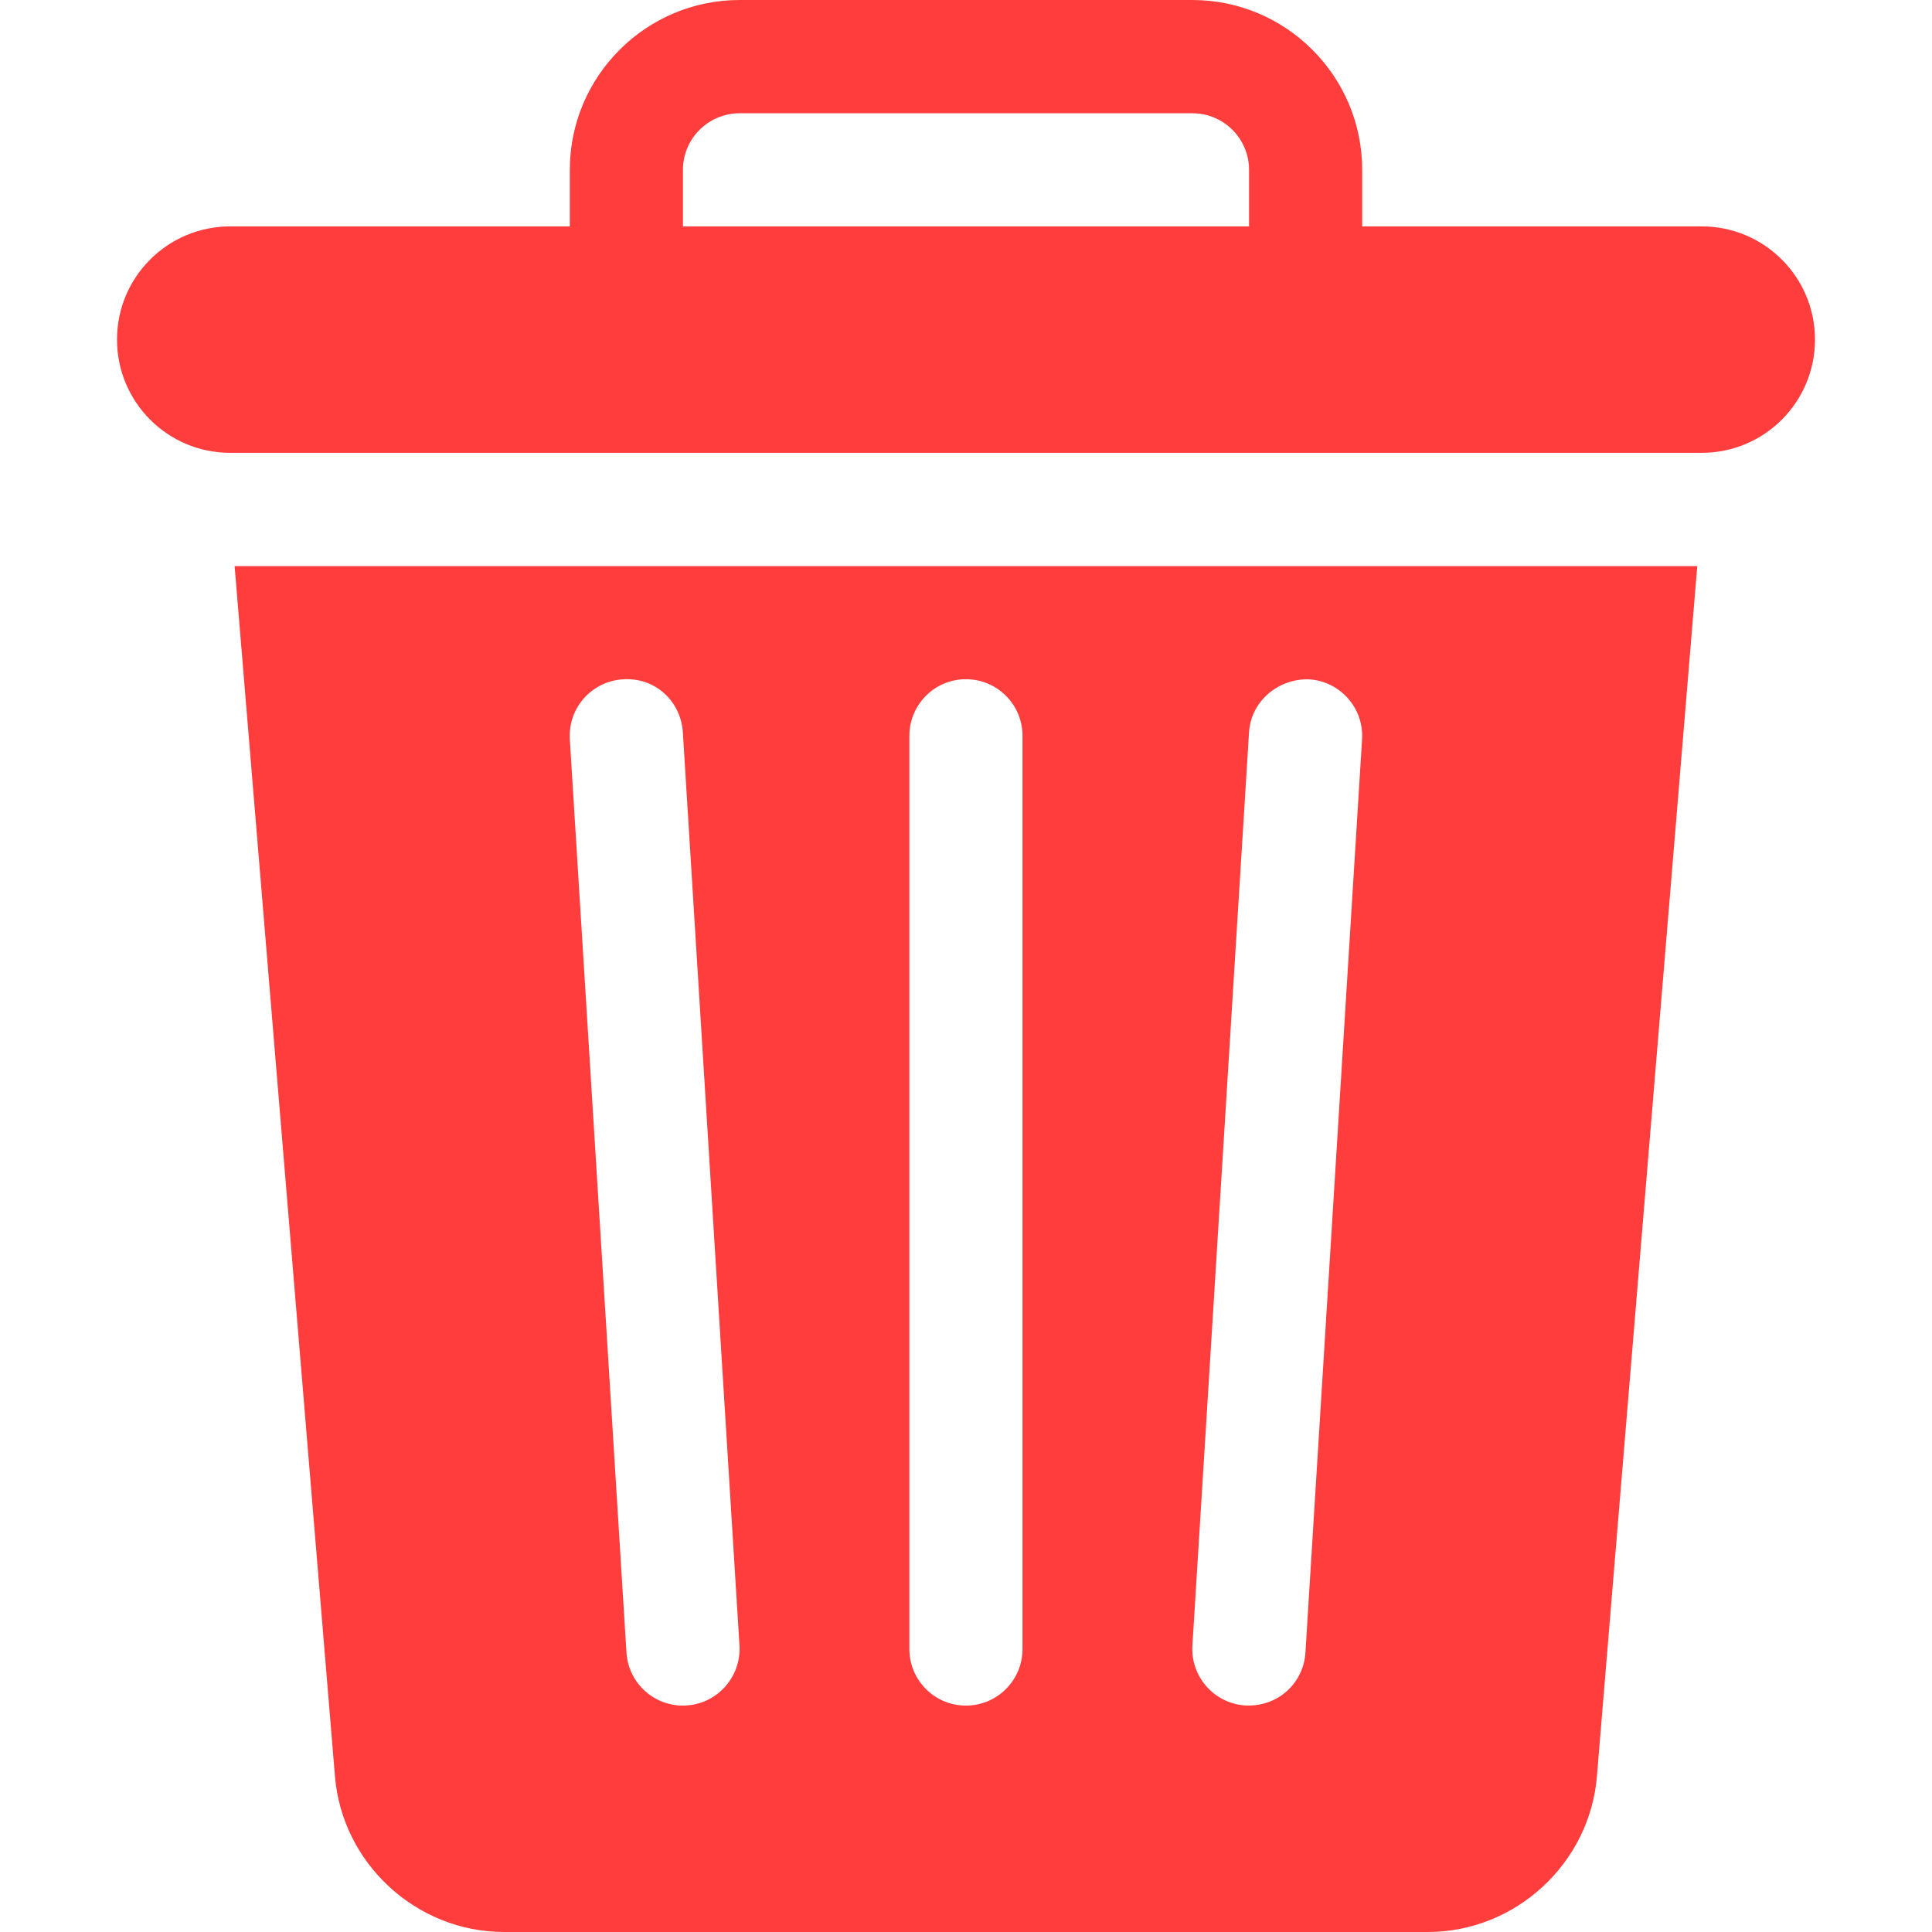 <svg width="16" height="16" viewBox="0 0 16 16" fill="none" xmlns="http://www.w3.org/2000/svg">
<g clip-path="url(#clip0_210_4962)">
<path d="M1.943 4.688L2.774 14.71C2.833 15.433 3.449 16 4.174 16H11.825C12.55 16 13.166 15.433 13.225 14.71L14.056 4.688H1.943ZM5.655 14.125C5.41 14.125 5.203 13.934 5.188 13.685L4.719 6.123C4.703 5.864 4.899 5.642 5.158 5.626C5.425 5.607 5.638 5.806 5.655 6.064L6.124 13.627C6.14 13.895 5.928 14.125 5.655 14.125ZM8.468 13.656C8.468 13.915 8.259 14.125 7.999 14.125C7.74 14.125 7.531 13.915 7.531 13.656V6.094C7.531 5.835 7.74 5.625 7.999 5.625C8.259 5.625 8.468 5.835 8.468 6.094V13.656ZM11.28 6.123L10.811 13.686C10.796 13.932 10.591 14.137 10.314 14.124C10.056 14.108 9.859 13.886 9.875 13.627L10.344 6.064C10.36 5.806 10.587 5.618 10.841 5.626C11.099 5.642 11.296 5.864 11.28 6.123Z" fill="#FF3D3D"/>
<path d="M14.094 1.875H11.281V1.406C11.281 0.631 10.65 0 9.875 0H6.125C5.35 0 4.719 0.631 4.719 1.406V1.875H1.906C1.388 1.875 0.969 2.295 0.969 2.812C0.969 3.33 1.388 3.75 1.906 3.75C6.218 3.75 9.782 3.75 14.094 3.75C14.611 3.75 15.031 3.33 15.031 2.812C15.031 2.295 14.611 1.875 14.094 1.875ZM10.344 1.875H5.656V1.406C5.656 1.148 5.866 0.938 6.125 0.938H9.875C10.134 0.938 10.344 1.148 10.344 1.406V1.875Z" fill="#FF3D3D"/>
</g>
<defs>
<clipPath id="clip0_210_4962">
<rect width="16" height="16" fill="white"/>
</clipPath>
</defs>
</svg>
